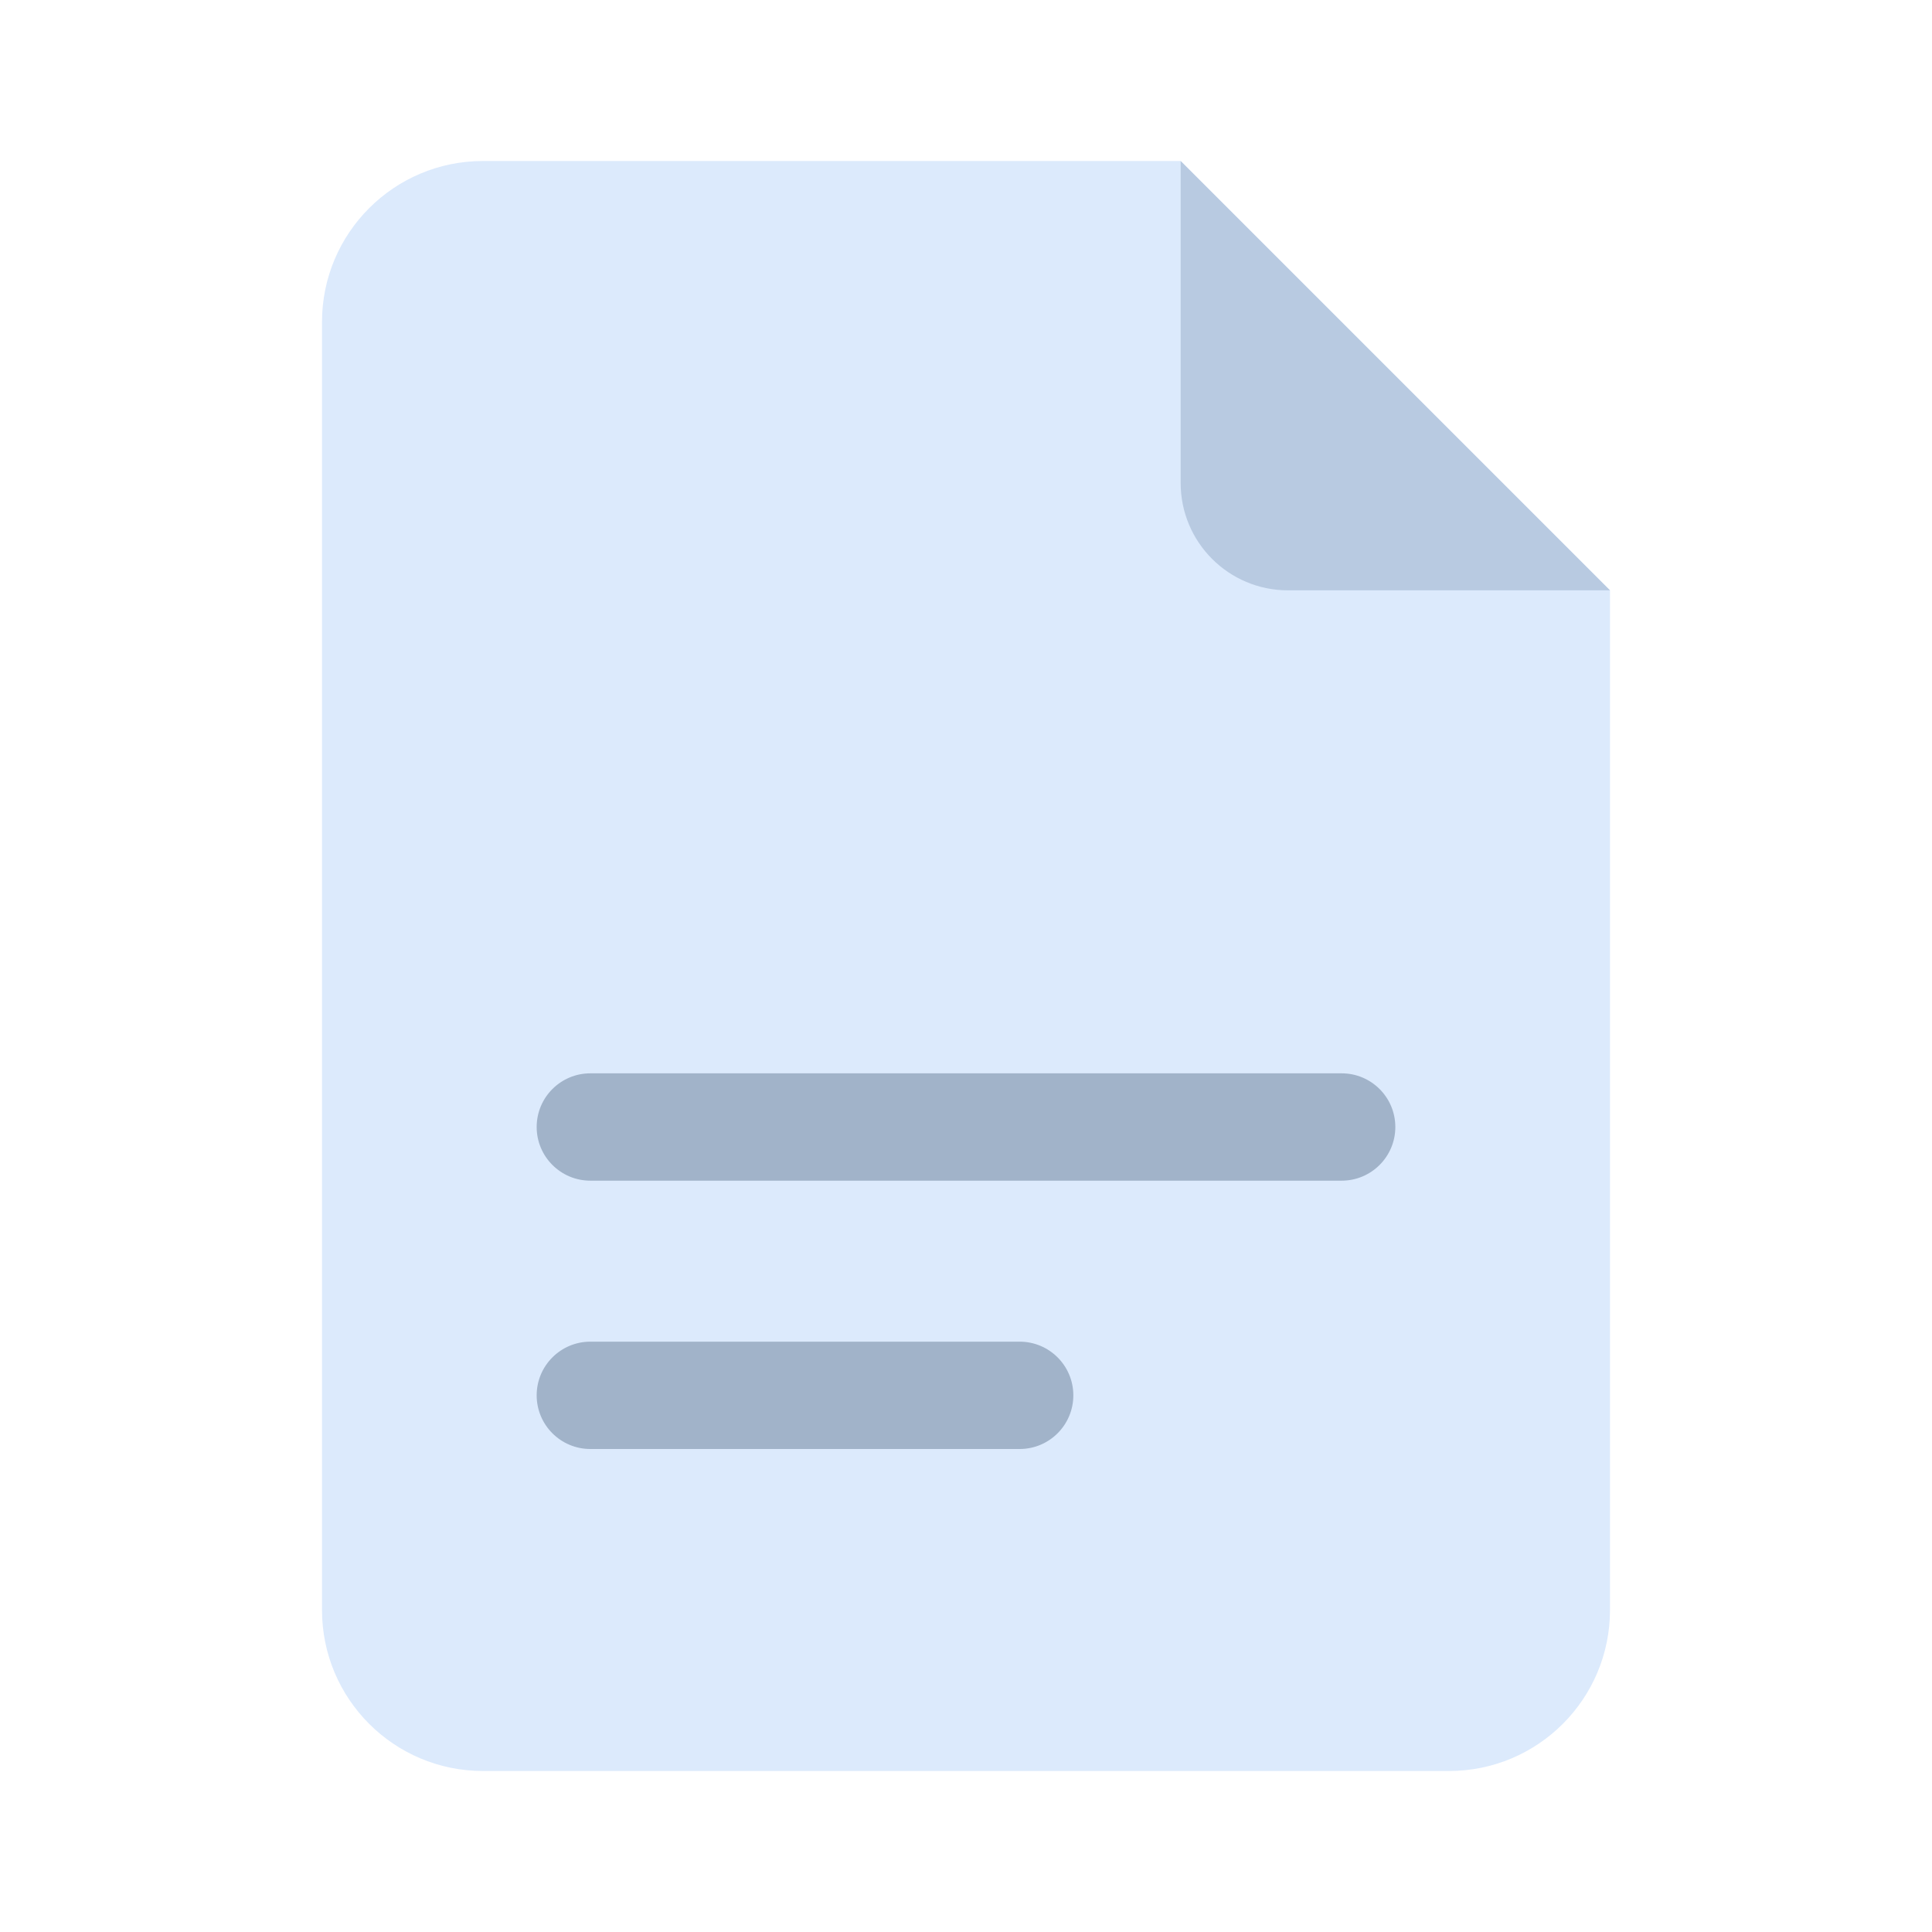 <svg width="36" height="36" viewBox="0 0 36 36" fill="none" xmlns="http://www.w3.org/2000/svg">
<path fill-rule="evenodd" clip-rule="evenodd" d="M9 3C7.343 3 6 4.343 6 6V30C6 31.657 7.343 33 9 33H27C28.657 33 30 31.657 30 30V11L22 3H9Z" fill="#DCEAFC"/>
<path fill-rule="evenodd" clip-rule="evenodd" d="M24 11H30L22 3V9C22 10.105 22.895 11 24 11Z" fill="#B8CAE1"/>
<path d="M10 21C10 20.448 10.448 20 11 20H25C25.552 20 26 20.448 26 21C26 21.552 25.552 22 25 22H11C10.448 22 10 21.552 10 21Z" fill="#A1B3C9"/>
<path d="M10 26C10 25.448 10.448 25 11 25H19C19.552 25 20 25.448 20 26C20 26.552 19.552 27 19 27H11C10.448 27 10 26.552 10 26Z" fill="#A1B3C9"/>
</svg>
